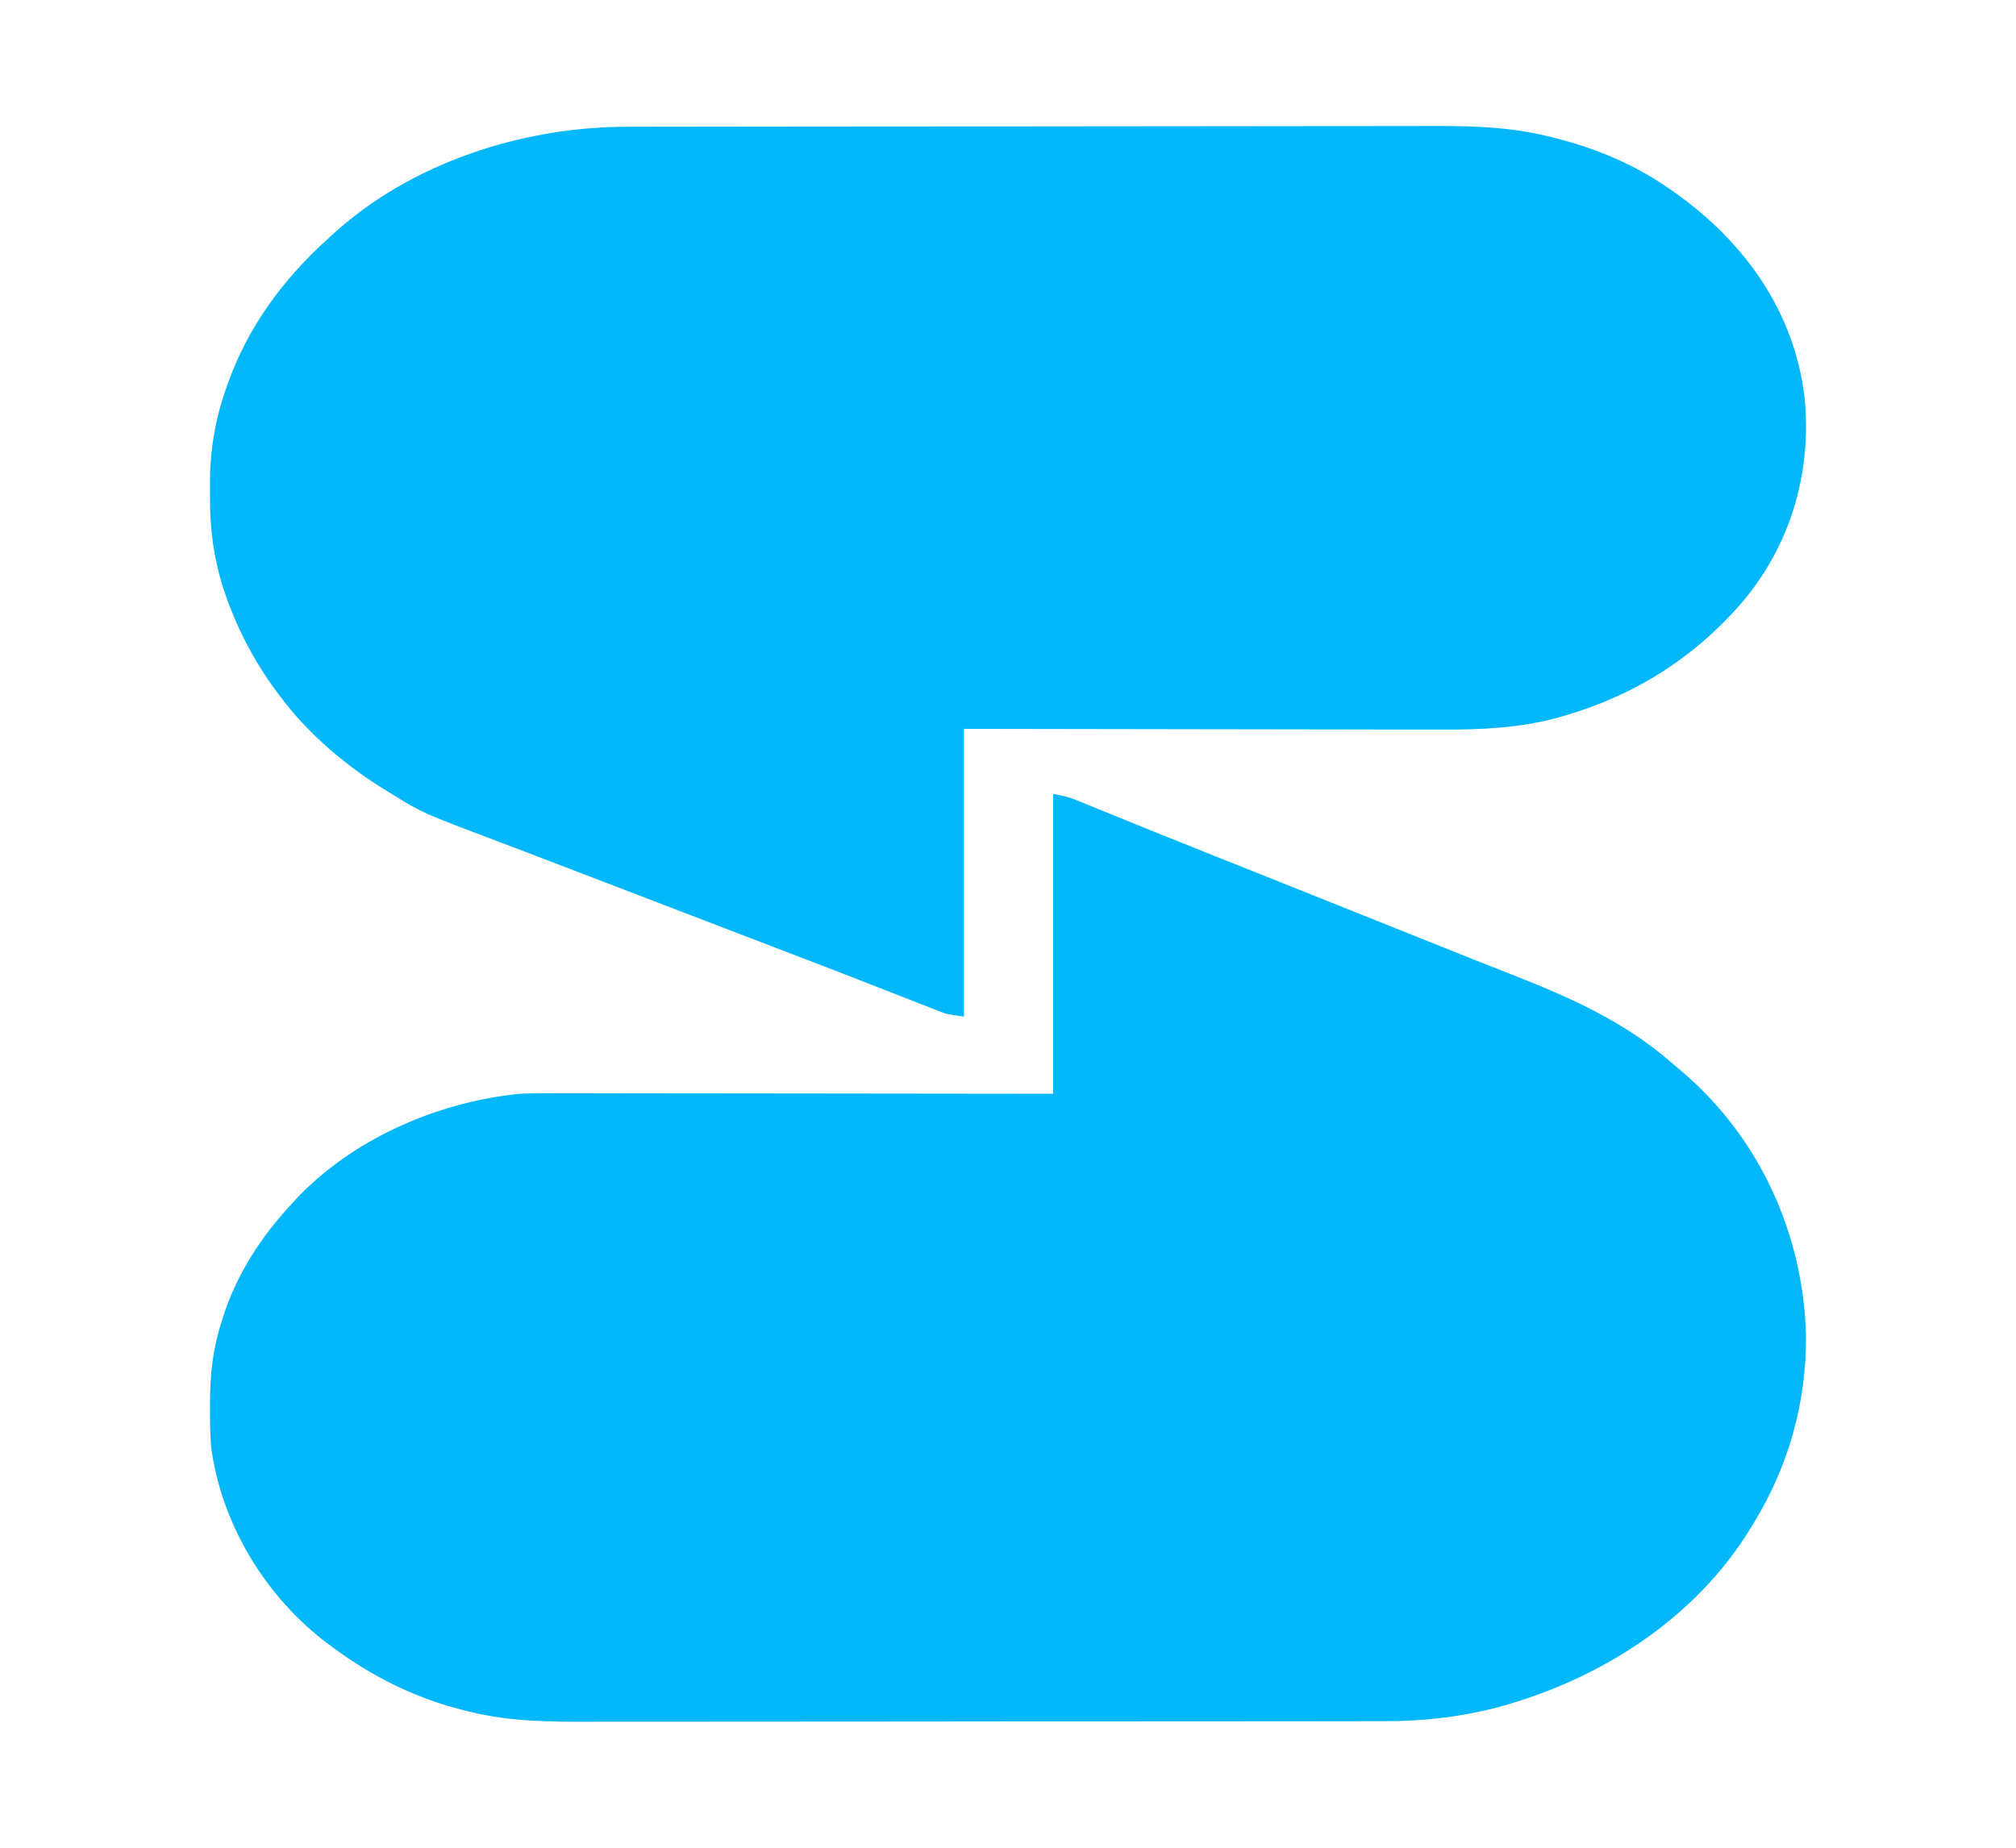 <svg width="48" height="44" viewBox="0 0 48 44" fill="none" xmlns="http://www.w3.org/2000/svg">
<g clip-path="url(#clip0_483_13827)">
<path d="M14.947 3.019C15.035 3.019 15.123 3.018 15.212 3.018C15.454 3.018 15.695 3.017 15.937 3.017C16.198 3.017 16.459 3.017 16.721 3.016C17.351 3.015 17.981 3.015 18.612 3.014C18.909 3.014 19.206 3.014 19.504 3.013C20.493 3.012 21.482 3.012 22.472 3.011C22.728 3.011 22.985 3.011 23.241 3.011C23.305 3.011 23.369 3.011 23.434 3.011C24.466 3.011 25.497 3.009 26.529 3.008C27.589 3.006 28.65 3.005 29.71 3.005C30.305 3.005 30.9 3.004 31.495 3.003C32.002 3.002 32.509 3.001 33.015 3.002C33.274 3.002 33.532 3.002 33.79 3.001C34.815 2.997 35.813 2.994 36.808 3.234C36.88 3.251 36.88 3.251 36.953 3.269C37.959 3.513 38.913 3.913 39.725 4.48C39.775 4.515 39.775 4.515 39.826 4.55C41.593 5.782 42.725 7.481 42.961 9.43C43.158 11.264 42.615 13.158 41.244 14.604C41.217 14.633 41.19 14.662 41.162 14.691C40.118 15.785 38.825 16.584 37.256 17.041C37.209 17.055 37.161 17.069 37.112 17.084C36.188 17.336 35.276 17.378 34.315 17.374C34.19 17.374 34.066 17.374 33.941 17.374C33.606 17.374 33.271 17.373 32.935 17.372C32.584 17.371 32.233 17.371 31.881 17.37C31.217 17.37 30.553 17.369 29.889 17.367C28.99 17.365 28.091 17.364 27.193 17.363C25.779 17.362 24.366 17.359 22.952 17.356C22.952 19.618 22.952 21.879 22.952 24.209C22.542 24.151 22.542 24.151 22.34 24.072C22.295 24.054 22.249 24.037 22.202 24.018C22.154 23.999 22.106 23.98 22.056 23.96C22.004 23.94 21.953 23.92 21.9 23.9C21.733 23.834 21.566 23.769 21.399 23.703C21.282 23.658 21.166 23.612 21.049 23.567C20.817 23.476 20.585 23.386 20.353 23.295C19.952 23.138 19.549 22.984 19.147 22.83C18.45 22.564 17.754 22.296 17.058 22.029C16.345 21.755 15.632 21.481 14.919 21.208C14.849 21.181 14.779 21.154 14.706 21.126C14.354 20.991 14.002 20.857 13.65 20.722C13.322 20.597 12.994 20.471 12.666 20.345C12.421 20.251 12.175 20.157 11.928 20.065C10.05 19.355 10.05 19.355 9.34 18.914C9.306 18.893 9.272 18.873 9.238 18.852C8.237 18.247 7.325 17.462 6.666 16.577C6.638 16.54 6.61 16.503 6.581 16.465C6.03 15.716 5.626 14.928 5.34 14.079C5.324 14.03 5.324 14.03 5.307 13.979C5.086 13.276 4.994 12.57 5.001 11.843C5.002 11.723 5.001 11.602 5 11.482C4.999 10.734 5.121 10.004 5.371 9.286C5.386 9.241 5.402 9.196 5.418 9.149C5.891 7.816 6.702 6.683 7.82 5.674C7.874 5.625 7.927 5.576 7.983 5.526C9.773 3.917 12.365 3.018 14.947 3.019Z" fill="#02B7FA"/>
<path d="M25.075 18.907C25.29 18.945 25.429 18.973 25.619 19.05C25.665 19.069 25.71 19.087 25.757 19.106C25.806 19.126 25.854 19.146 25.904 19.166C25.956 19.187 26.007 19.208 26.06 19.23C26.228 19.297 26.396 19.366 26.563 19.434C26.68 19.482 26.796 19.529 26.912 19.576C27.145 19.67 27.377 19.764 27.609 19.858C28.026 20.027 28.443 20.194 28.861 20.36C28.931 20.388 29.001 20.416 29.073 20.445C29.211 20.5 29.35 20.555 29.488 20.61C29.836 20.749 30.184 20.887 30.532 21.026C30.638 21.069 30.638 21.069 30.747 21.112C31.441 21.389 32.134 21.667 32.828 21.945C33.416 22.18 34.004 22.416 34.593 22.651C34.735 22.707 34.877 22.764 35.018 22.821C35.344 22.951 35.671 23.081 35.998 23.209C37.381 23.75 38.653 24.319 39.748 25.263C39.843 25.346 39.94 25.427 40.037 25.508C41.948 27.132 42.935 29.456 42.999 31.781C43.016 33.383 42.592 34.919 41.724 36.321C41.703 36.355 41.682 36.388 41.661 36.423C40.373 38.515 38.132 40.005 35.583 40.676C34.719 40.892 33.873 40.988 32.974 40.986C32.886 40.987 32.797 40.987 32.709 40.987C32.468 40.988 32.227 40.988 31.986 40.988C31.725 40.988 31.464 40.988 31.203 40.989C30.693 40.99 30.183 40.99 29.673 40.99C29.258 40.99 28.842 40.99 28.427 40.991C27.248 40.992 26.069 40.992 24.89 40.992C24.826 40.992 24.763 40.992 24.698 40.992C24.634 40.992 24.571 40.992 24.505 40.992C23.476 40.992 22.447 40.993 21.418 40.995C20.359 40.996 19.301 40.997 18.242 40.997C17.648 40.997 17.055 40.997 16.461 40.998C15.956 40.999 15.45 40.999 14.945 40.999C14.688 40.998 14.43 40.998 14.173 40.999C13.15 41.003 12.153 41.005 11.16 40.756C11.112 40.744 11.065 40.732 11.016 40.72C9.863 40.428 8.861 39.92 7.939 39.241C7.906 39.217 7.872 39.192 7.838 39.167C6.273 38.003 5.252 36.223 5.023 34.428C5.004 34.131 4.999 33.834 5 33.536C5 33.495 5 33.455 5 33.413C5.003 32.756 5.06 32.142 5.266 31.508C5.278 31.468 5.291 31.427 5.303 31.386C5.625 30.357 6.206 29.46 6.967 28.642C6.995 28.612 7.023 28.582 7.051 28.551C8.357 27.161 10.36 26.245 12.375 26.046C12.791 26.026 13.208 26.032 13.624 26.033C13.749 26.033 13.874 26.033 13.999 26.033C14.337 26.033 14.675 26.034 15.014 26.035C15.367 26.035 15.721 26.035 16.075 26.036C16.745 26.036 17.414 26.037 18.084 26.038C18.989 26.039 19.894 26.04 20.799 26.041C22.224 26.041 23.649 26.044 25.075 26.046C25.075 23.69 25.075 21.334 25.075 18.907Z" fill="#02B7FA"/>
</g>
<defs>
<clipPath id="clip0_483_13827">
<rect width="38" height="38" fill="white" transform="translate(5 3)"/>
</clipPath>
</defs>
</svg>

